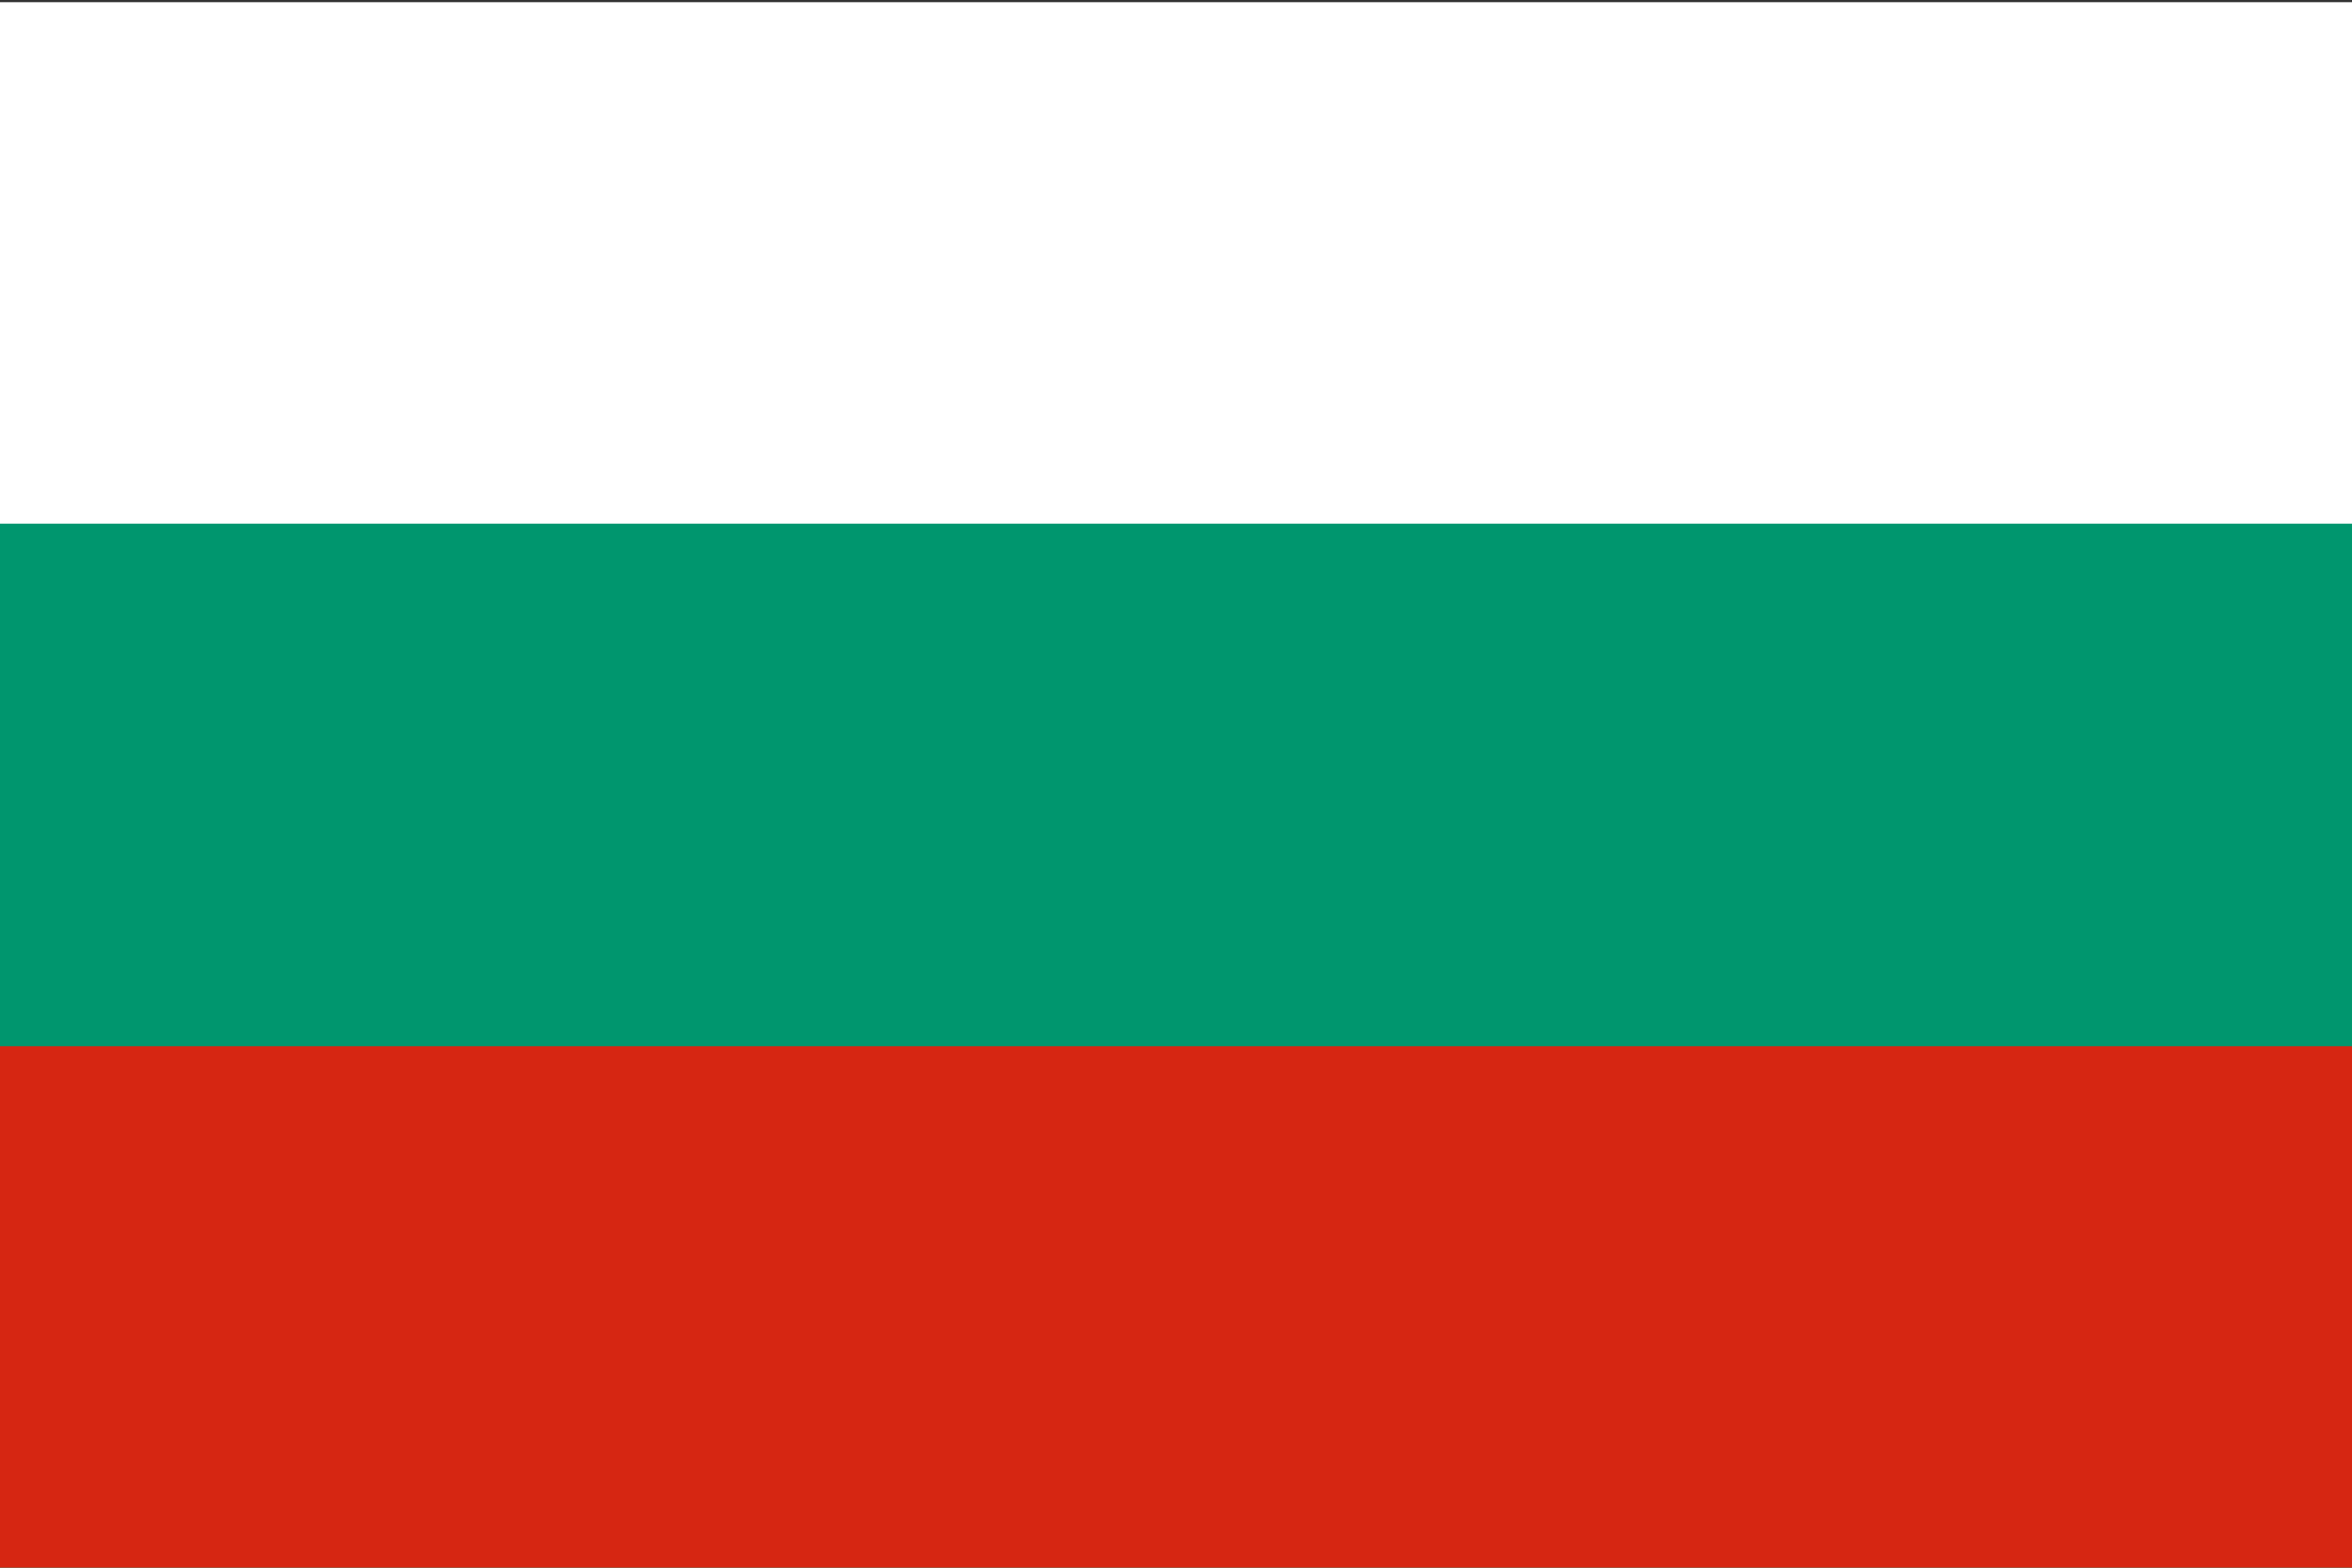 <?xml version="1.0" encoding="utf-8"?>
<!-- Generator: Adobe Illustrator 22.1.0, SVG Export Plug-In . SVG Version: 6.00 Build 0)  -->
<svg version="1.1" id="layer_1" xmlns="http://www.w3.org/2000/svg" xmlns:xlink="http://www.w3.org/1999/xlink" x="0px" y="0px"
	 viewBox="0 0 216 144" style="enable-background:new 0 0 216 144;" xml:space="preserve">
<rect x="0" y="0" width="216" height="144" fill="#333333" stroke="none"/>
<style type="text/css">
	.st0{fill:#FFFFFF;}
	.st1{fill:#00966E;}
	.st2{fill:#D62612;}
</style>
<rect y="0.2" class="st0" width="216" height="143.8"/>
<rect y="48.1" class="st1" width="216" height="95.9"/>
<rect y="96.1" class="st2" width="216" height="47.9"/>
</svg>
